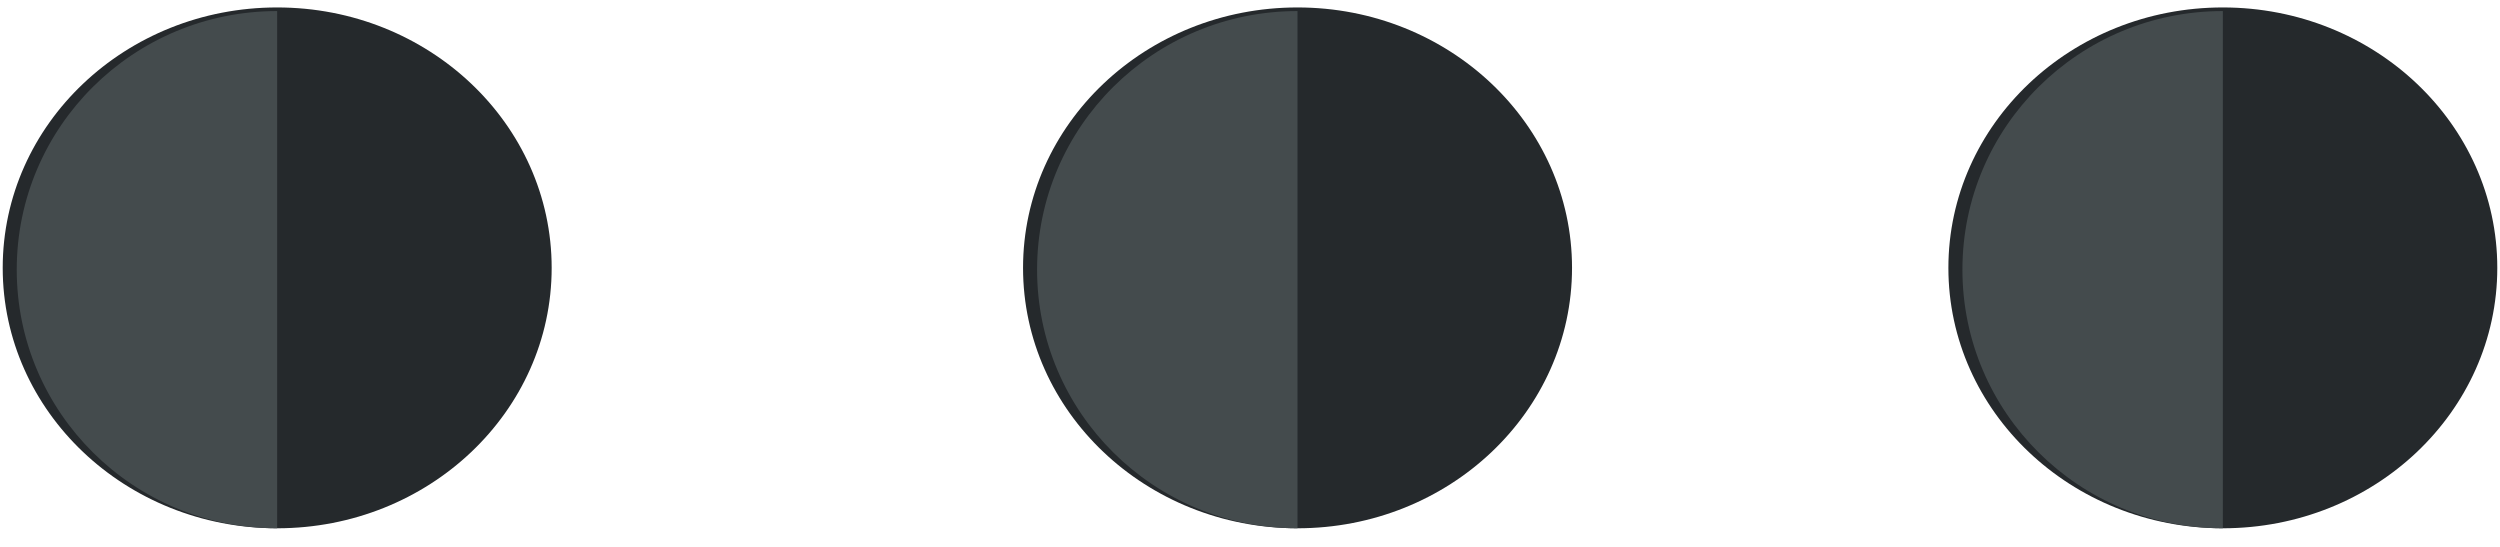 <?xml version="1.0" encoding="UTF-8" standalone="no"?><!DOCTYPE svg PUBLIC "-//W3C//DTD SVG 1.1//EN" "http://www.w3.org/Graphics/SVG/1.1/DTD/svg11.dtd"><svg width="100%" height="100%" viewBox="0 0 96 21" version="1.1" xmlns="http://www.w3.org/2000/svg" xmlns:xlink="http://www.w3.org/1999/xlink" xml:space="preserve" xmlns:serif="http://www.serif.com/" style="fill-rule:evenodd;clip-rule:evenodd;stroke-linejoin:round;stroke-miterlimit:1.414;"><g><path d="M60.366,10.286c0,5.523 -4.721,10 -10.543,10c-5.819,0 -10.538,-4.477 -10.538,-10c0,-5.522 4.719,-10 10.538,-10c5.822,0 10.543,4.478 10.543,10" style="fill:#25292c;fill-rule:nonzero;"/><path d="M49.824,20.286c-5.522,0 -10,-4.446 -10,-9.93c0,-5.486 4.478,-9.931 10,-9.931" style="fill:#444b4d;fill-rule:nonzero;"/><path d="M21.184,10.286c0,5.523 -4.719,10 -10.542,10c-5.819,0 -10.538,-4.477 -10.538,-10c0,-5.522 4.719,-10 10.538,-10c5.823,0 10.542,4.478 10.542,10" style="fill:#25292c;fill-rule:nonzero;"/><path d="M10.643,20.286c-5.523,0 -10,-4.446 -10,-9.93c0,-5.486 4.477,-9.931 10,-9.931" style="fill:#444b4d;fill-rule:nonzero;"/><path d="M95.896,10.286c0,5.523 -4.719,10 -10.54,10c-5.819,0 -10.538,-4.477 -10.538,-10c0,-5.522 4.719,-10 10.538,-10c5.821,0 10.54,4.478 10.54,10" style="fill:#25292c;fill-rule:nonzero;"/><path d="M85.357,20.286c-5.522,0 -10,-4.446 -10,-9.93c0,-5.486 4.478,-9.931 10,-9.931" style="fill:#444b4d;fill-rule:nonzero;"/></g></svg>